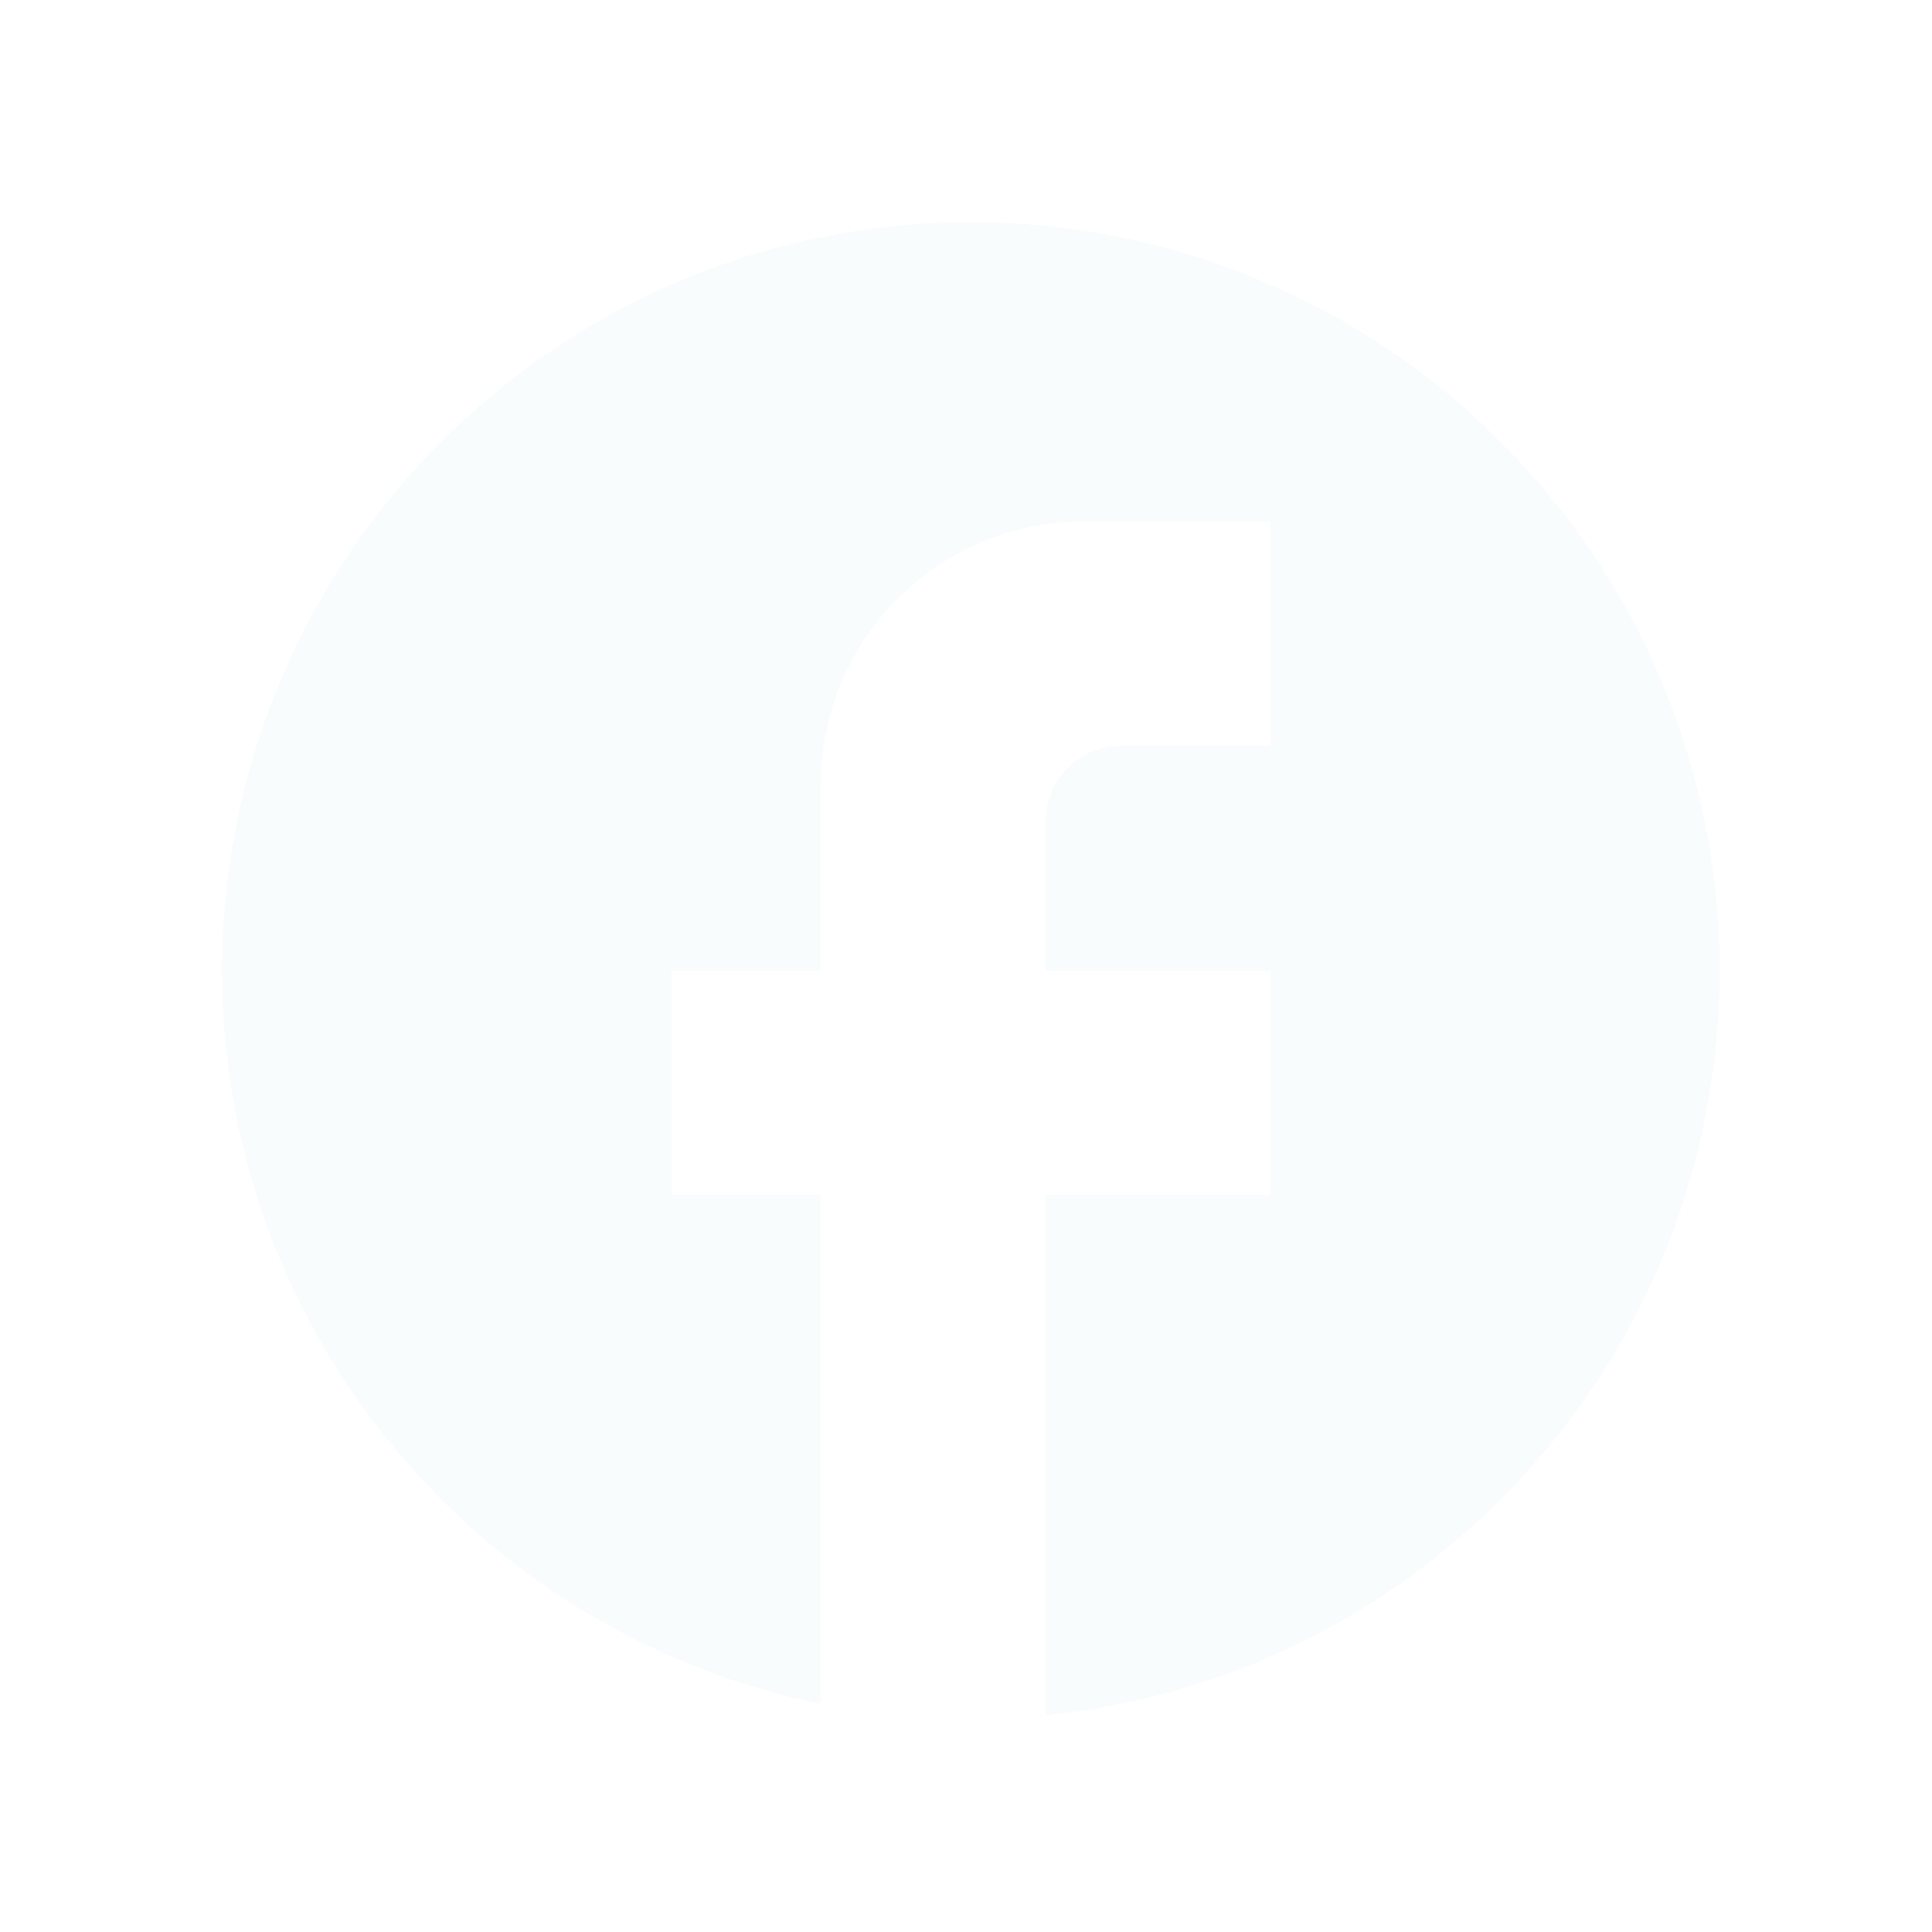 <svg width="122" height="122" viewBox="0 0 122 122" fill="none" xmlns="http://www.w3.org/2000/svg">
<g filter="url(#filter0_d_294_263)">
<path d="M108.588 47.895C108.588 21.81 87.406 0.641 61.307 0.641C35.208 0.641 14.025 21.81 14.025 47.895C14.025 70.766 30.29 89.809 51.85 94.204V62.071H42.394V47.895H51.85V36.081C51.85 26.961 59.274 19.542 68.399 19.542H80.219V33.718H70.763C68.163 33.718 66.035 35.845 66.035 38.444V47.895H80.219V62.071H66.035V94.912C89.912 92.55 108.588 72.419 108.588 47.895Z" fill="#F7FBFD" fill-opacity="0.85" shape-rendering="crispEdges"/>
</g>
<defs>
<filter id="filter0_d_294_263" x="0.632" y="0.641" width="121.349" height="121.059" filterUnits="userSpaceOnUse" color-interpolation-filters="sRGB">
<feFlood flood-opacity="0" result="BackgroundImageFix"/>
<feColorMatrix in="SourceAlpha" type="matrix" values="0 0 0 0 0 0 0 0 0 0 0 0 0 0 0 0 0 0 127 0" result="hardAlpha"/>
<feOffset dy="13.393"/>
<feGaussianBlur stdDeviation="6.697"/>
<feComposite in2="hardAlpha" operator="out"/>
<feColorMatrix type="matrix" values="0 0 0 0 0 0 0 0 0 0 0 0 0 0 0 0 0 0 0.25 0"/>
<feBlend mode="normal" in2="BackgroundImageFix" result="effect1_dropShadow_294_263"/>
<feBlend mode="normal" in="SourceGraphic" in2="effect1_dropShadow_294_263" result="shape"/>
</filter>
</defs>
</svg>
